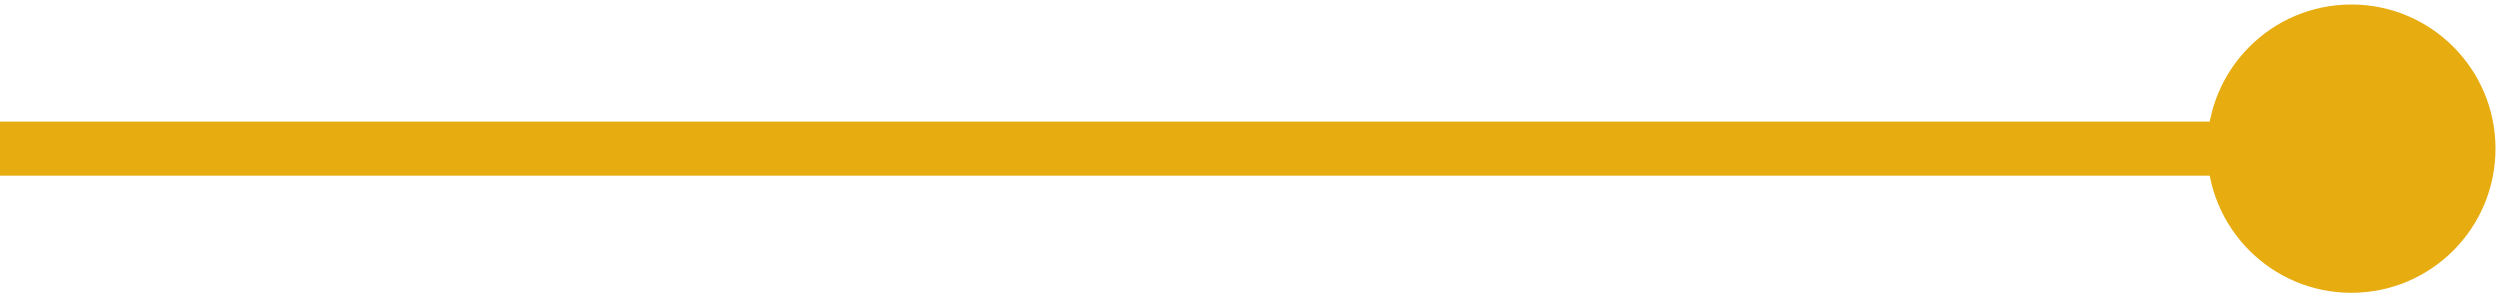 <svg width="185" height="22" viewBox="0 0 185 22" fill="none" xmlns="http://www.w3.org/2000/svg">
<path d="M163.333 11C163.333 16.891 168.109 21.667 174 21.667C179.891 21.667 184.667 16.891 184.667 11C184.667 5.109 179.891 0.333 174 0.333C168.109 0.333 163.333 5.109 163.333 11ZM1.74846e-07 13L174 13L174 9L-1.74846e-07 9L1.74846e-07 13Z" fill="#E7AC10"/>
</svg>
